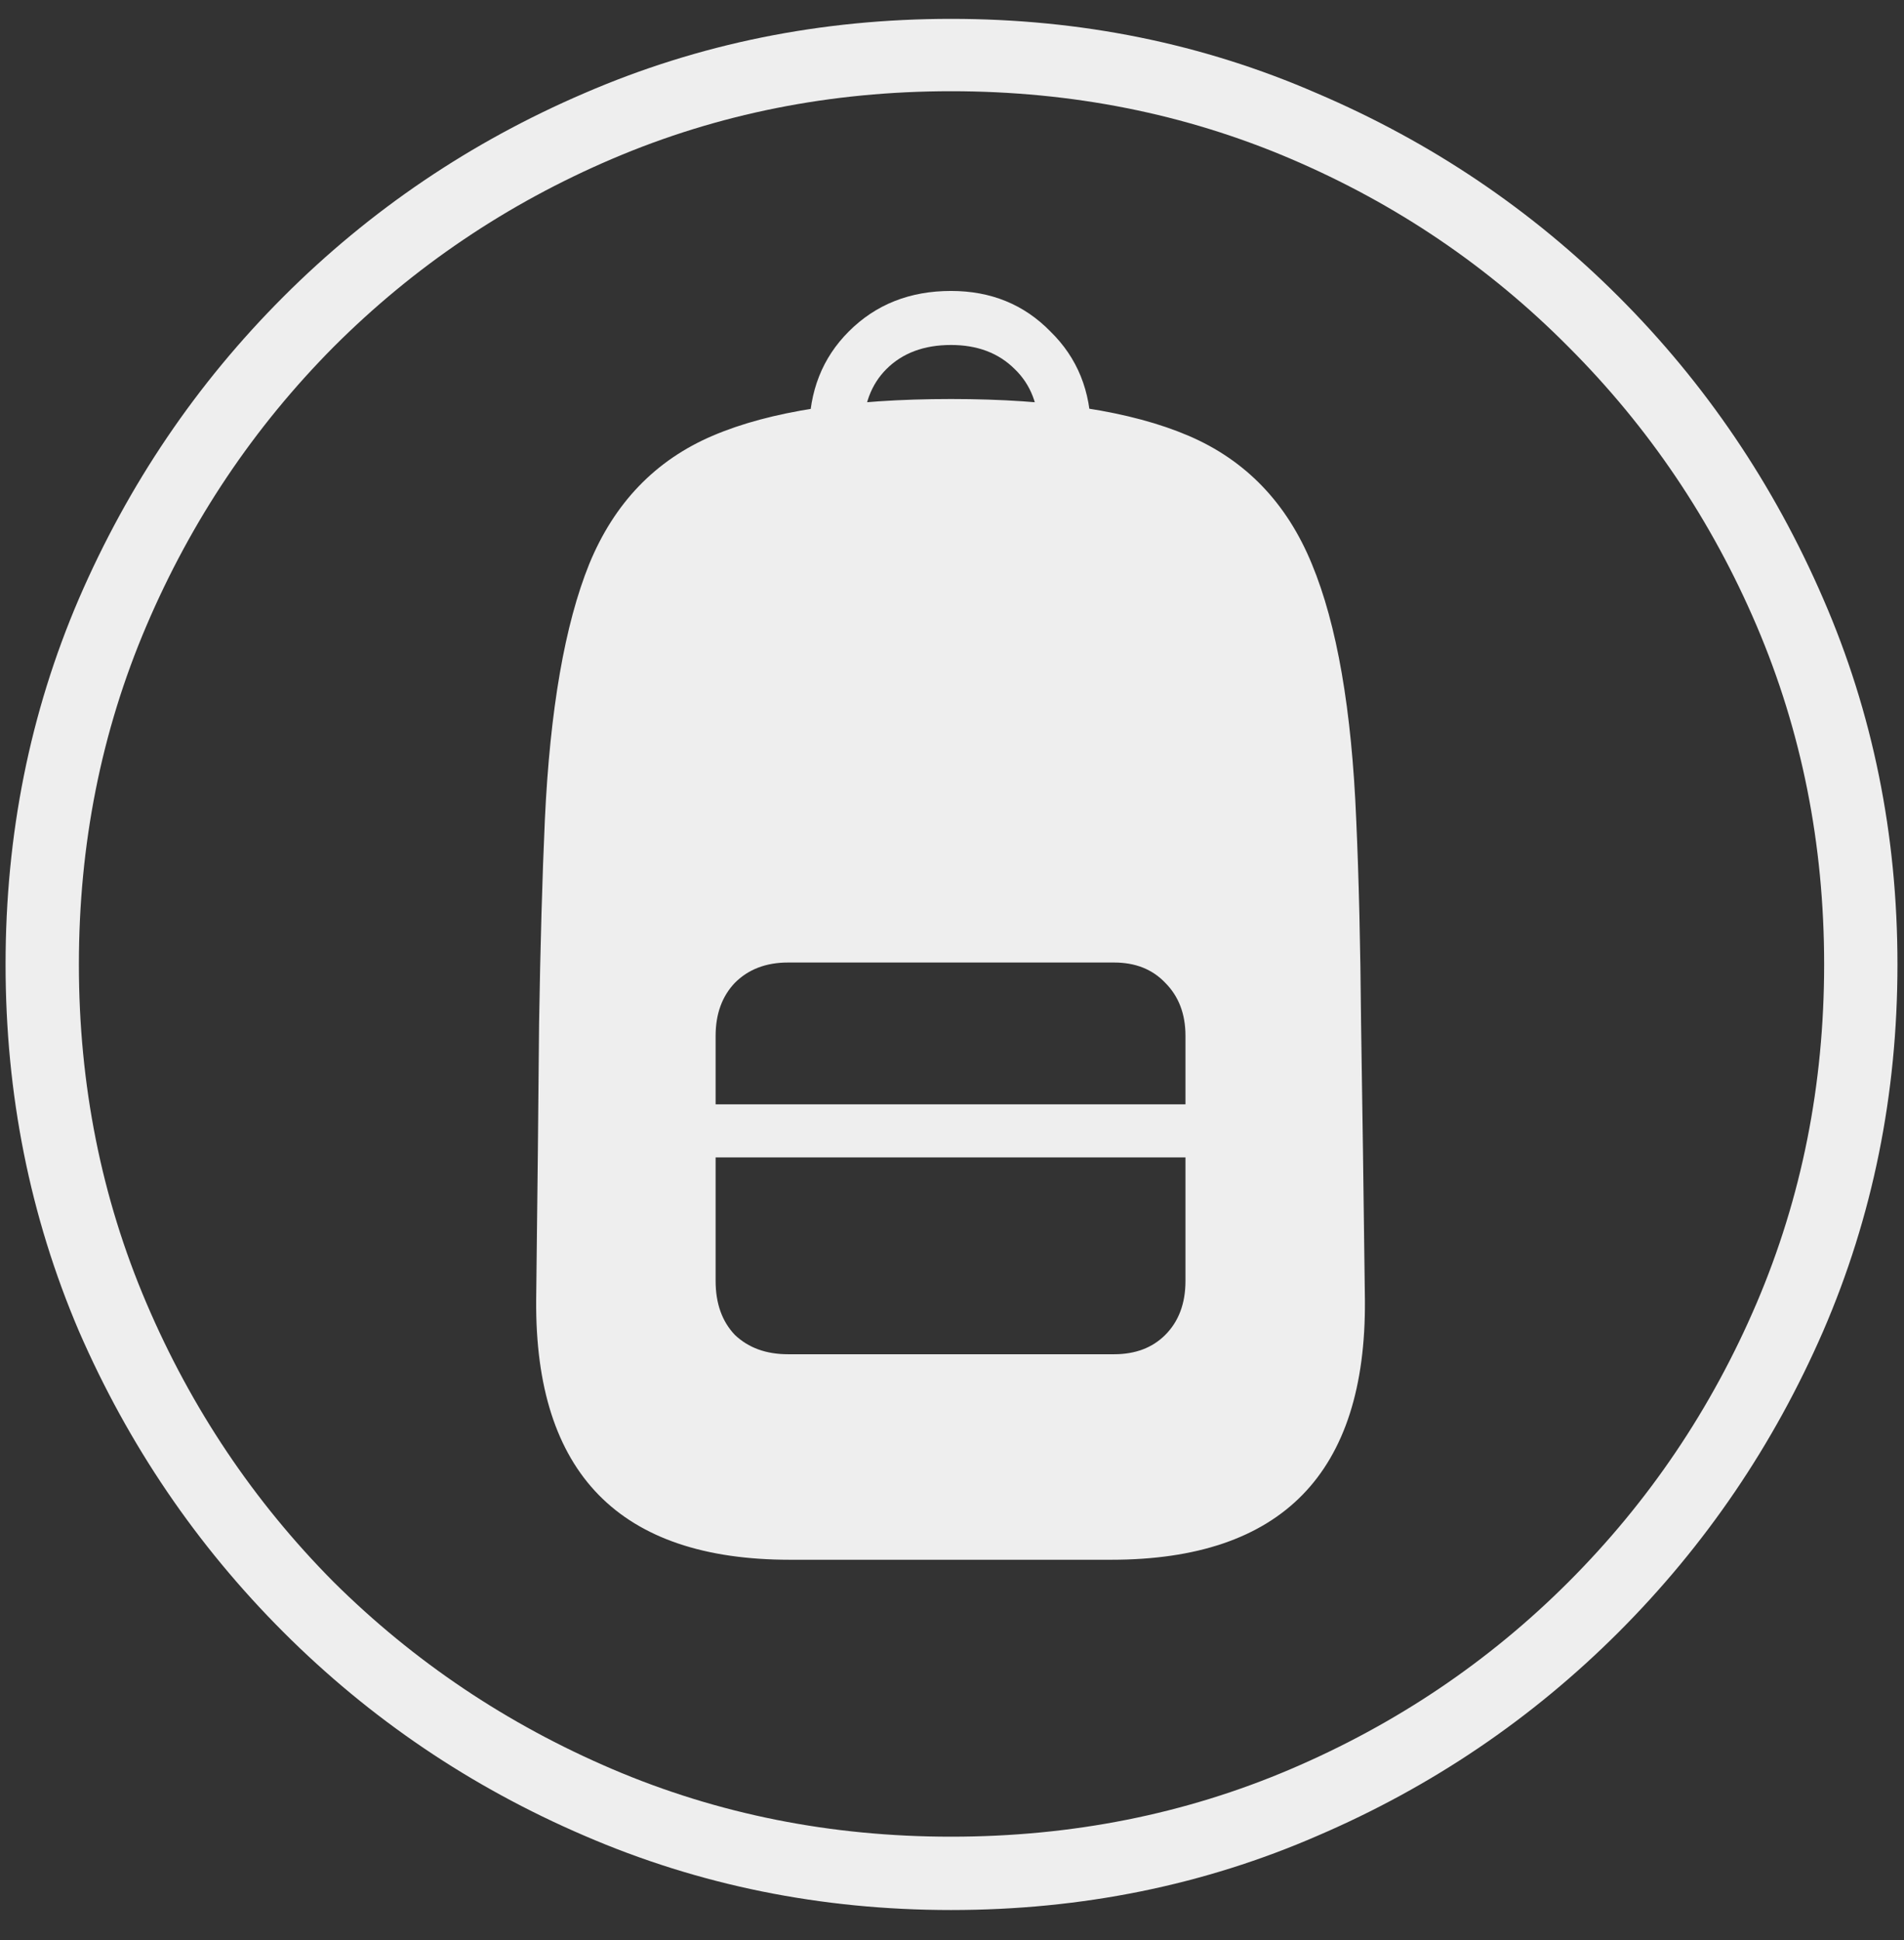 <svg width="53" height="54" viewBox="0 0 53 54" fill="none" xmlns="http://www.w3.org/2000/svg">
<rect x="0" y="0" width="53" height="54" fill="#333333" stroke="none"/>
<path d="M26.473 53.162C22.857 53.162 19.455 52.472 16.268 51.094C13.099 49.733 10.306 47.844 7.889 45.427C5.472 43.01 3.574 40.217 2.196 37.048C0.835 33.861 0.155 30.46 0.155 26.843C0.155 23.227 0.835 19.834 2.196 16.665C3.574 13.478 5.472 10.676 7.889 8.259C10.306 5.842 13.099 3.953 16.268 2.593C19.455 1.214 22.857 0.525 26.473 0.525C30.09 0.525 33.482 1.214 36.651 2.593C39.838 3.953 42.64 5.842 45.057 8.259C47.474 10.676 49.372 13.478 50.751 16.665C52.129 19.834 52.818 23.227 52.818 26.843C52.818 30.46 52.129 33.861 50.751 37.048C49.372 40.217 47.474 43.01 45.057 45.427C42.64 47.844 39.847 49.733 36.678 51.094C33.509 52.472 30.108 53.162 26.473 53.162ZM26.473 51.121C29.839 51.121 32.99 50.494 35.926 49.241C38.862 47.987 41.441 46.251 43.661 44.031C45.899 41.793 47.644 39.206 48.898 36.27C50.151 33.333 50.777 30.191 50.777 26.843C50.777 23.495 50.151 20.353 48.898 17.417C47.644 14.481 45.899 11.894 43.661 9.656C41.441 7.418 38.862 5.672 35.926 4.419C32.99 3.166 29.839 2.539 26.473 2.539C23.125 2.539 19.983 3.166 17.047 4.419C14.111 5.672 11.524 7.418 9.286 9.656C7.066 11.894 5.329 14.481 4.076 17.417C2.822 20.353 2.196 23.495 2.196 26.843C2.196 30.191 2.822 33.333 4.076 36.27C5.329 39.206 7.066 41.793 9.286 44.031C11.524 46.251 14.111 47.987 17.047 49.241C19.983 50.494 23.125 51.121 26.473 51.121ZM21.988 43.413C17.244 43.413 14.889 41.005 14.925 36.189C14.961 33.235 14.988 30.666 15.006 28.481C15.042 26.297 15.095 24.408 15.167 22.815C15.31 19.753 15.722 17.381 16.402 15.698C17.101 13.997 18.246 12.807 19.84 12.127C21.433 11.446 23.644 11.106 26.473 11.106C29.284 11.106 31.486 11.446 33.08 12.127C34.673 12.807 35.819 13.997 36.517 15.698C37.215 17.381 37.627 19.753 37.752 22.815C37.824 24.408 37.869 26.297 37.887 28.481C37.922 30.666 37.958 33.235 37.994 36.189C38.03 41.005 35.676 43.413 30.931 43.413H21.988ZM21.935 37.693H31.012C31.602 37.693 32.077 37.514 32.435 37.156C32.811 36.78 32.999 36.279 32.999 35.652V28.831C32.999 28.222 32.811 27.73 32.435 27.354C32.077 26.977 31.602 26.79 31.012 26.79H21.935C21.326 26.79 20.834 26.977 20.457 27.354C20.099 27.73 19.92 28.222 19.92 28.831V35.652C19.92 36.279 20.099 36.78 20.457 37.156C20.834 37.514 21.326 37.693 21.935 37.693ZM19.92 32.214V30.737H32.999V32.214H19.92ZM26.473 8.098C27.583 8.098 28.505 8.474 29.239 9.226C29.991 9.96 30.367 10.891 30.367 12.019H28.917C28.917 11.285 28.693 10.703 28.246 10.273C27.798 9.826 27.207 9.602 26.473 9.602C25.721 9.602 25.121 9.826 24.674 10.273C24.244 10.703 24.029 11.285 24.029 12.019H22.525C22.525 10.891 22.892 9.96 23.627 9.226C24.378 8.474 25.327 8.098 26.473 8.098Z" fill="#EEEEEE"/>
</svg>
